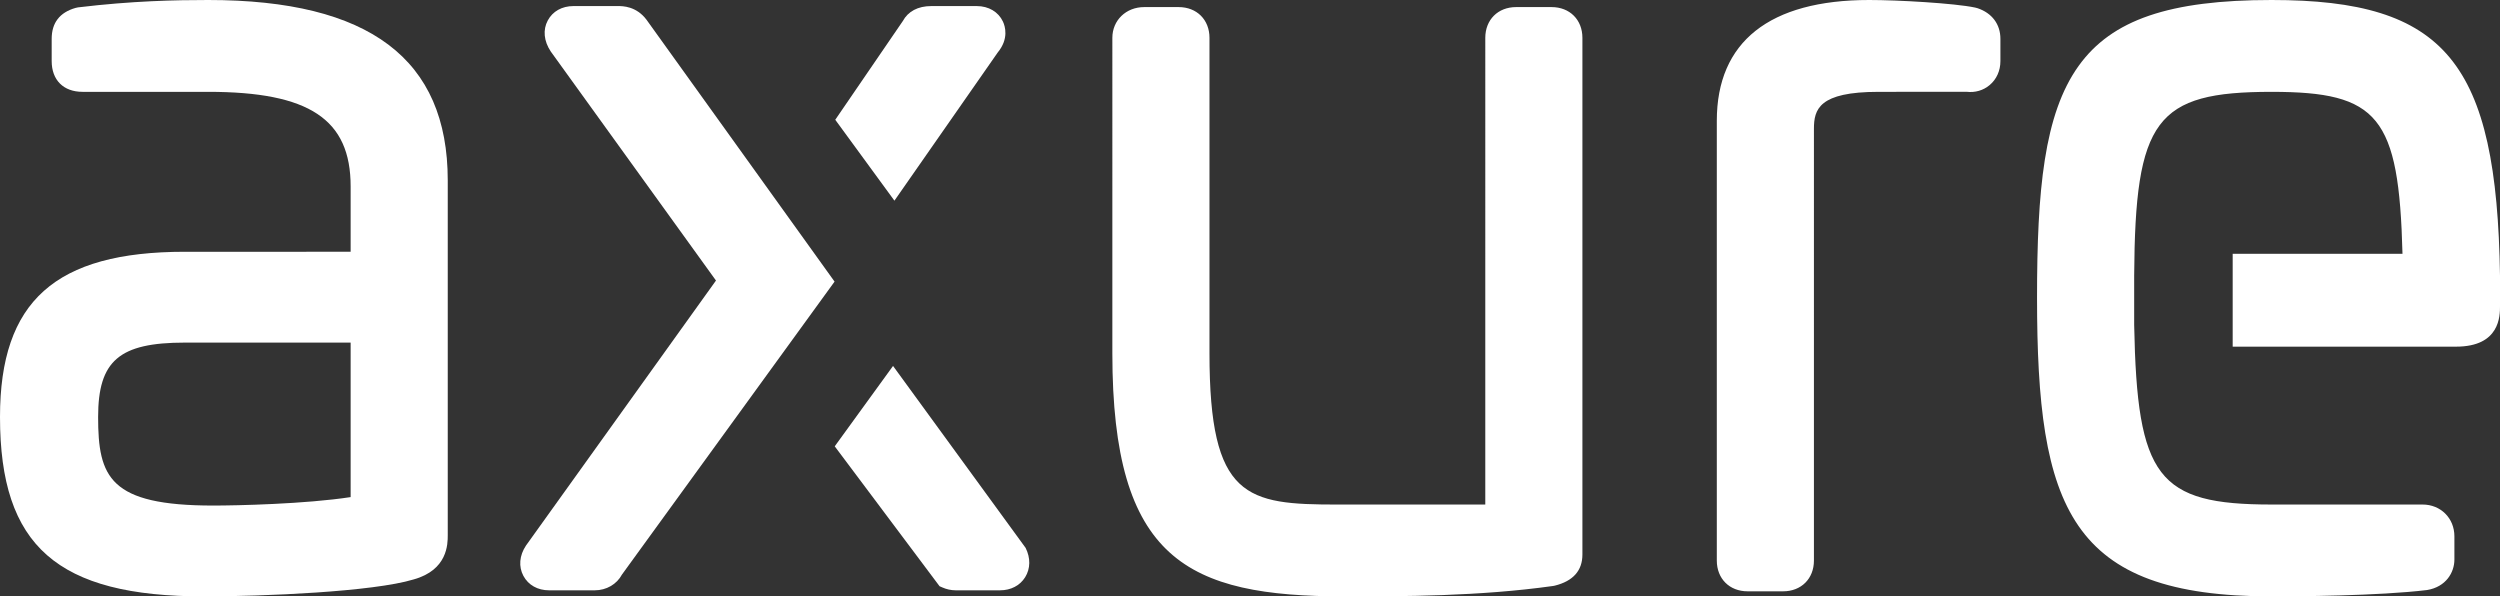 <?xml version="1.0" encoding="UTF-8"?>
<svg id="Layer_2" data-name="Layer 2" xmlns="http://www.w3.org/2000/svg" viewBox="0 0 2500 596.39">
  <rect x="0" y="0" width="2500" height="596.39" fill="#333333" stroke="none"/>
  <defs>
    <style>
      .cls-1 {
        fill: #fff;
        fill-rule: evenodd;
      }
    </style>
  </defs>
  <g id="Layer_1-2" data-name="Layer 1">
    <g>
      <path class="cls-1" d="M2271.57,0c-102.13,0-159.83,19.72-192.96,65.93-34.61,48.27-41.57,124.45-41.57,231.76,0,210.64,32.59,298.7,234.53,298.7,24.26,0,107.16-.46,155.56-6.37,18.83-3.12,27.27-17.54,27.27-30.45v-23.27c0-18.1-13.68-31.77-31.83-31.77h-151c-113.93,0-134.48-26.86-137.4-179.54v-49.43c.97-156.25,21.51-183.72,137.41-183.72,106.86,0,127.36,24.38,130.91,161.94h-169.81v92.87h223.34c43.99,0,43.99-30.77,43.99-40.87v-29.65C2496.81,61.94,2445.57,0,2271.57,0m-294.08,8.19l-2.43-.64C1954.26,3.18,1897.42,0,1869.24,0c-99.73,0-152.43,41.75-152.43,120.75v439.82c0,18.1,12.66,30.75,30.82,30.75h35.47c18.15,0,30.83-12.64,30.83-30.75V128.83c0-19.5,4.93-36.98,64.44-36.98l88.11-.07c8.63,1.03,16.86-1.36,23.2-6.73,6.92-5.83,10.73-14.35,10.73-23.95v-22.25c0-14.6-8.36-25.78-22.91-30.66m-425.91-1.1h-35.47c-18.15,0-30.83,12.64-30.83,30.75V504.55h-147.53c-91.26,0-128.28-5.8-128.28-151.25V37.84c0-18.1-12.68-30.75-30.83-30.75h-34.47c-18.15,0-31.83,13.22-31.83,30.75V353.3c0,206.71,74.97,243.09,232.5,243.09,56.67,0,134.28,0,208.29-10.42l1.71-.34c18.28-4.57,27.56-15.03,27.56-31.11V37.84c0-18.1-12.68-30.75-30.82-30.75"/>
      <path class="cls-1" d="M1002.92,21.54c-4.55-9.68-14.32-15.46-26.12-15.46h-45.6c-13.25,0-23.15,5.33-28.36,14.94l-67.58,98.74,59.16,80.91,103.3-148.17c11.34-13.77,7.41-26.24,5.2-30.96"/>
      <path class="cls-1" d="M646.62,19.89l-.06-.09c-10.3-13.73-24.01-13.73-28.52-13.73h-44.6c-11.43,0-20.78,5.25-25.67,14.39-5.03,9.36-3.96,20.61,2.99,31.03l165.22,229.05-189.99,265c-6.64,9.97-7.57,21.05-2.56,30.4,4.92,9.14,14.28,14.38,25.69,14.38h45.59c11.73,0,22.04-6.09,27.19-15.67l212.66-293.04L646.62,19.89Z"/>
      <path class="cls-1" d="M1025.6,547.86l-132.56-181.92-58.31,80.38,104.83,139.91,2.73,1.19c4.16,1.87,8.66,2.85,13.22,2.89h44.59c10.77,0,19.91-4.78,25.09-13.14,5.3-8.57,5.45-19.24,.41-29.31"/>
      <path class="cls-1" d="M350.64,342.61v154.49c-45.14,6.93-113.96,8.46-137.41,8.46-103.74,0-115.11-28.35-115.11-88.55,0-56.33,21.08-74.41,86.74-74.41h165.78ZM208.17,0c-32.06,0-75.77,.83-130.16,7.38l-2.46,.54c-15.85,4.51-23.87,14.91-23.87,30.93v22.24c0,18.97,11.81,30.75,30.82,30.75h125.67c101.19,0,142.47,27.41,142.47,94.62v65.31H184.86C55.29,251.77,0,301.19,0,417.01c0,129.09,57.23,179.39,204.12,179.39,59.5,0,169.02-4.63,209.5-16.97,34.13-9.48,34.13-35.55,34.13-44.12V180.41C447.76,59.02,369.39,0,208.18,0h0Z"/>
    </g>
  </g>
</svg>